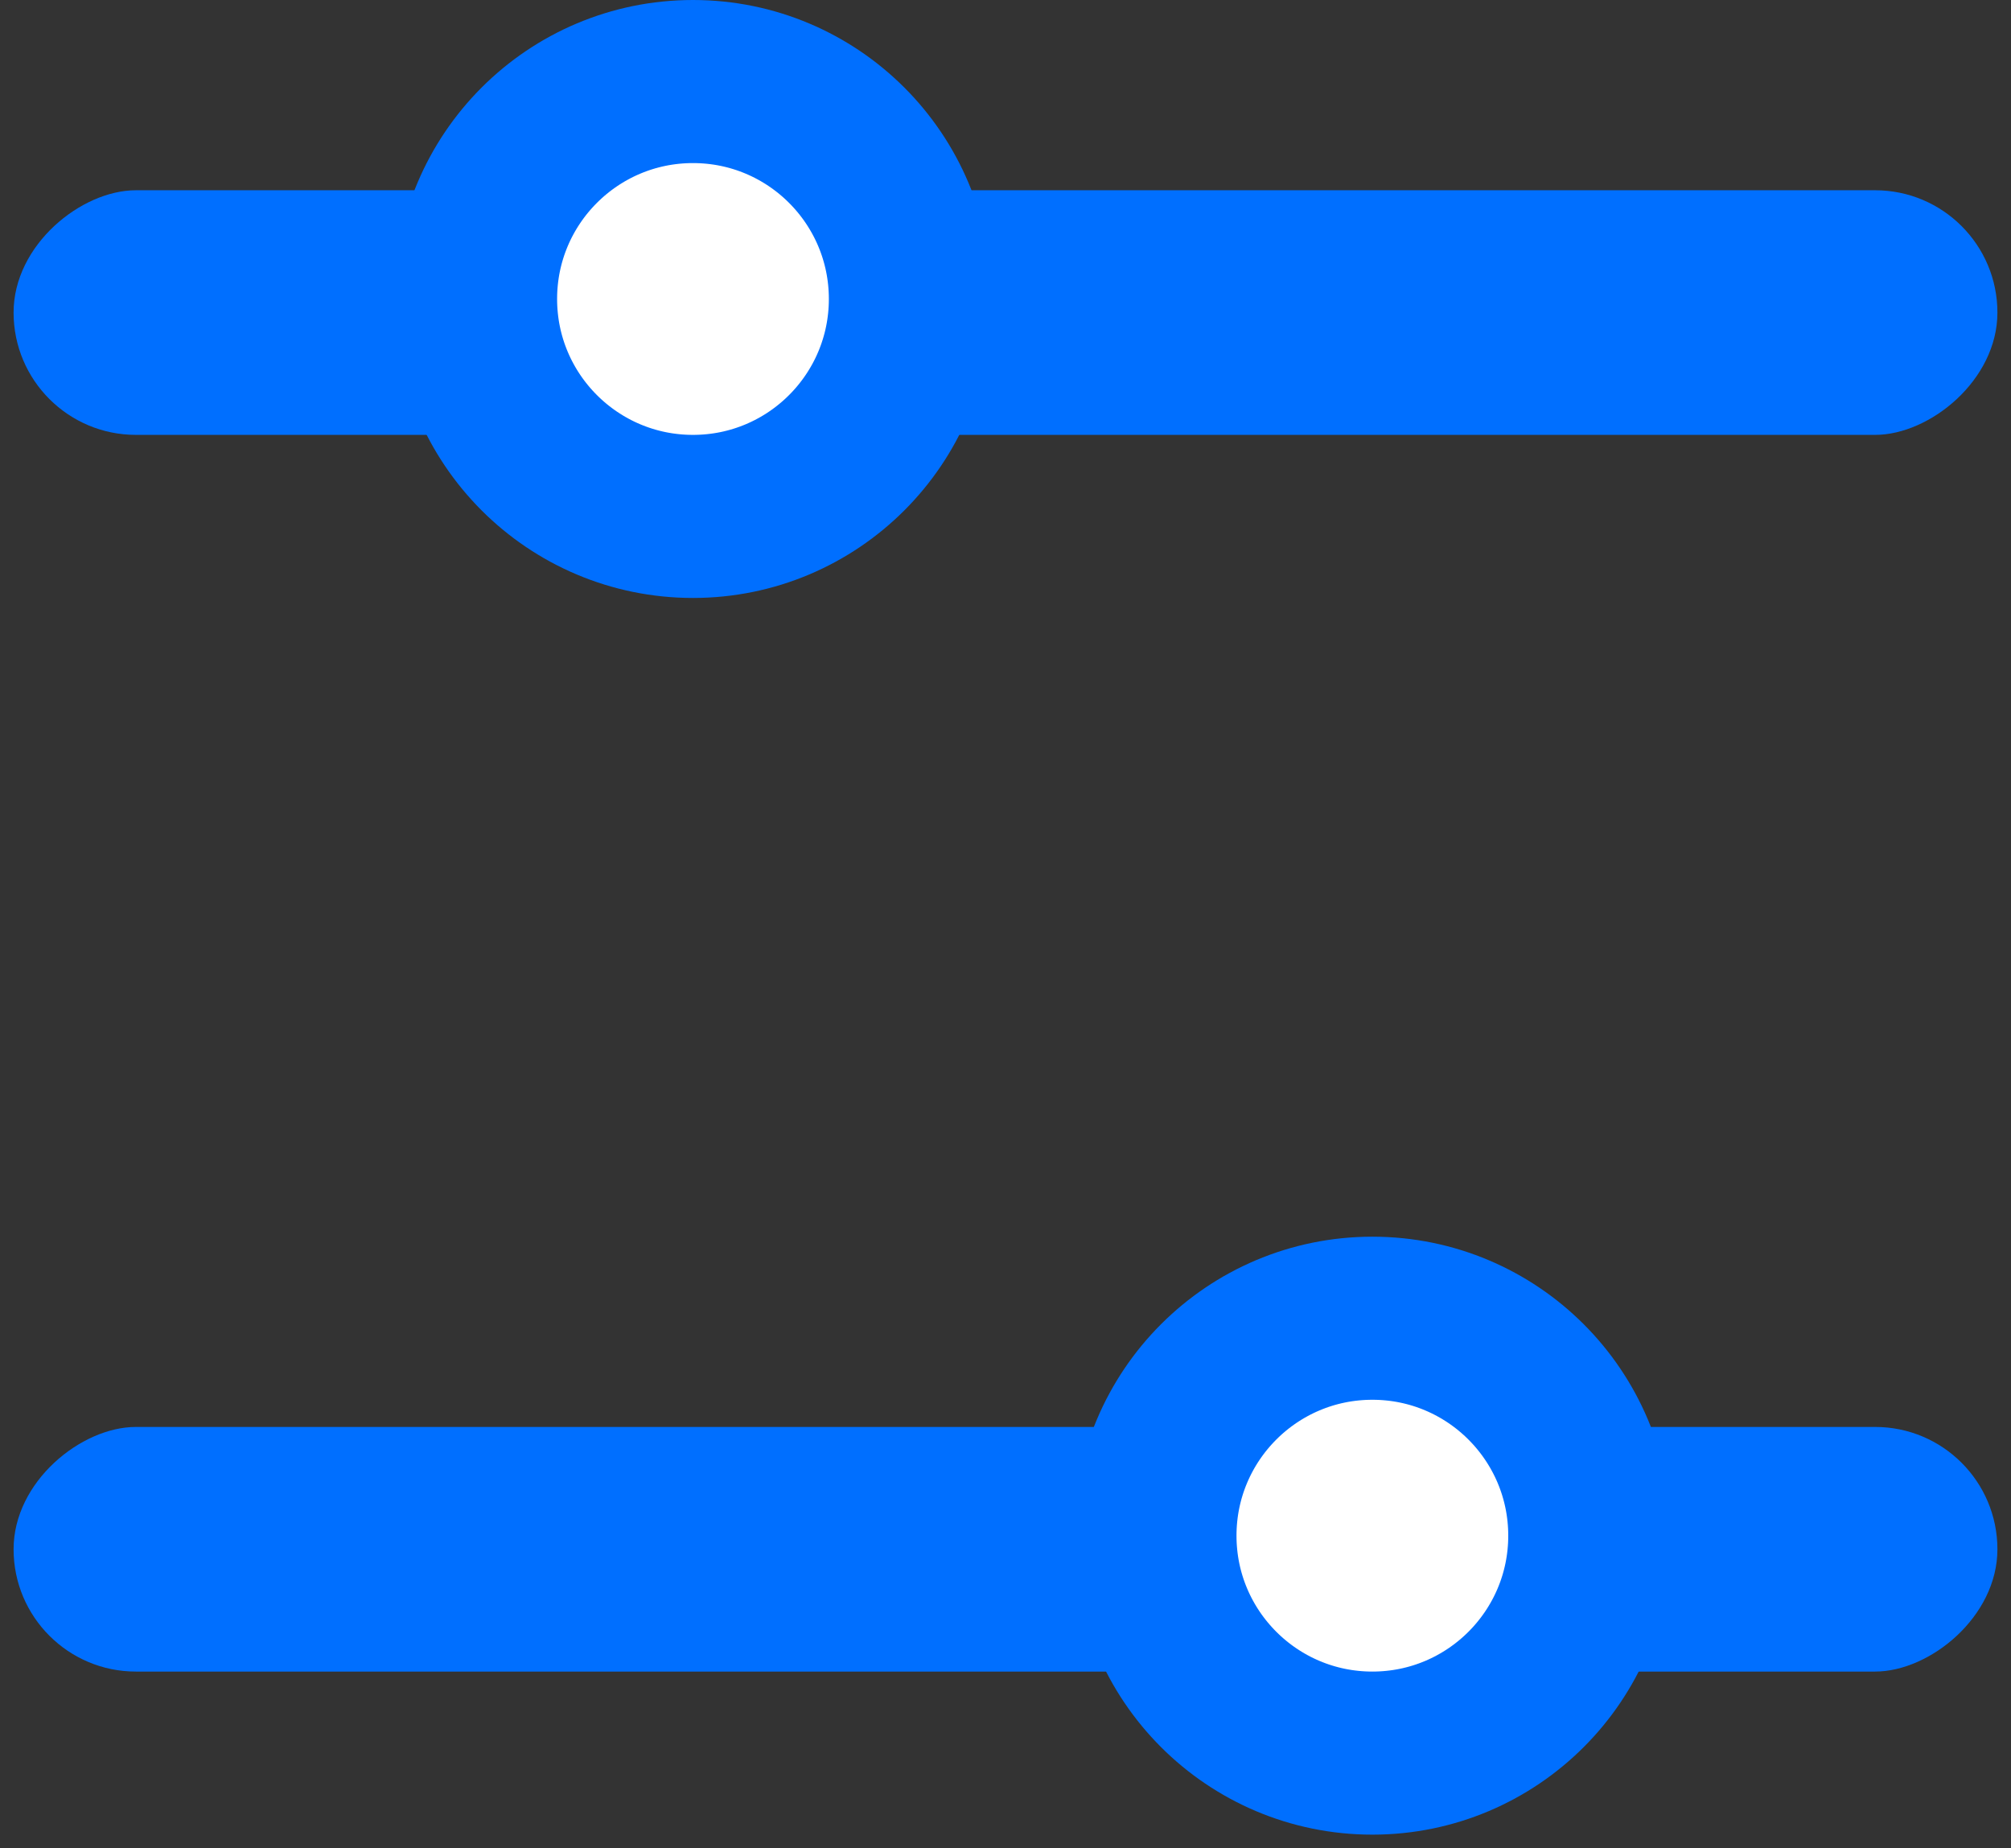 <?xml version="1.0" encoding="UTF-8"?>
<svg width="74px" height="68px" viewBox="0 0 74 68" version="1.1" xmlns="http://www.w3.org/2000/svg" xmlns:xlink="http://www.w3.org/1999/xlink">
    <rect x="0" y="0" width="74" height="68" fill="#333333" stroke="none"/>
    <!-- Generator: Sketch 59.1 (86144) - https://sketch.com -->
    <title>档位</title>
    <desc>Created with Sketch.</desc>
    <g id="页面-1" stroke="none" stroke-width="1" fill-rule="evenodd">
        <g id="2" transform="translate(-526, -1362)">
            <g id="编组-4" transform="translate(78, 1277)">
                <g id="档位开关" transform="translate(337, 0)">
                    <g id="档位" transform="translate(148, 118.5) rotate(-270) translate(-148, -118.5) translate(114, 82)">
                        <rect id="矩形" fill="#006FFF" x="7.5" y="9.09494702e-13" width="9" height="73" rx="4.5"></rect>
                        <rect id="矩形备份-6" fill="#006FFF" x="53" y="2.95585778e-12" width="9" height="73" rx="4.5"></rect>
                        <circle id="椭圆形" stroke="#006FFF" stroke-width="6" fill="#FFFFFF" cx="11.5" cy="48" r="8"></circle>
                        <circle id="椭圆形备份-3" stroke="#006FFF" stroke-width="6" fill="#FFFFFF" cx="57" cy="23" r="8"></circle>
                    </g>
                </g>
            </g>
        </g>
    </g>
</svg>